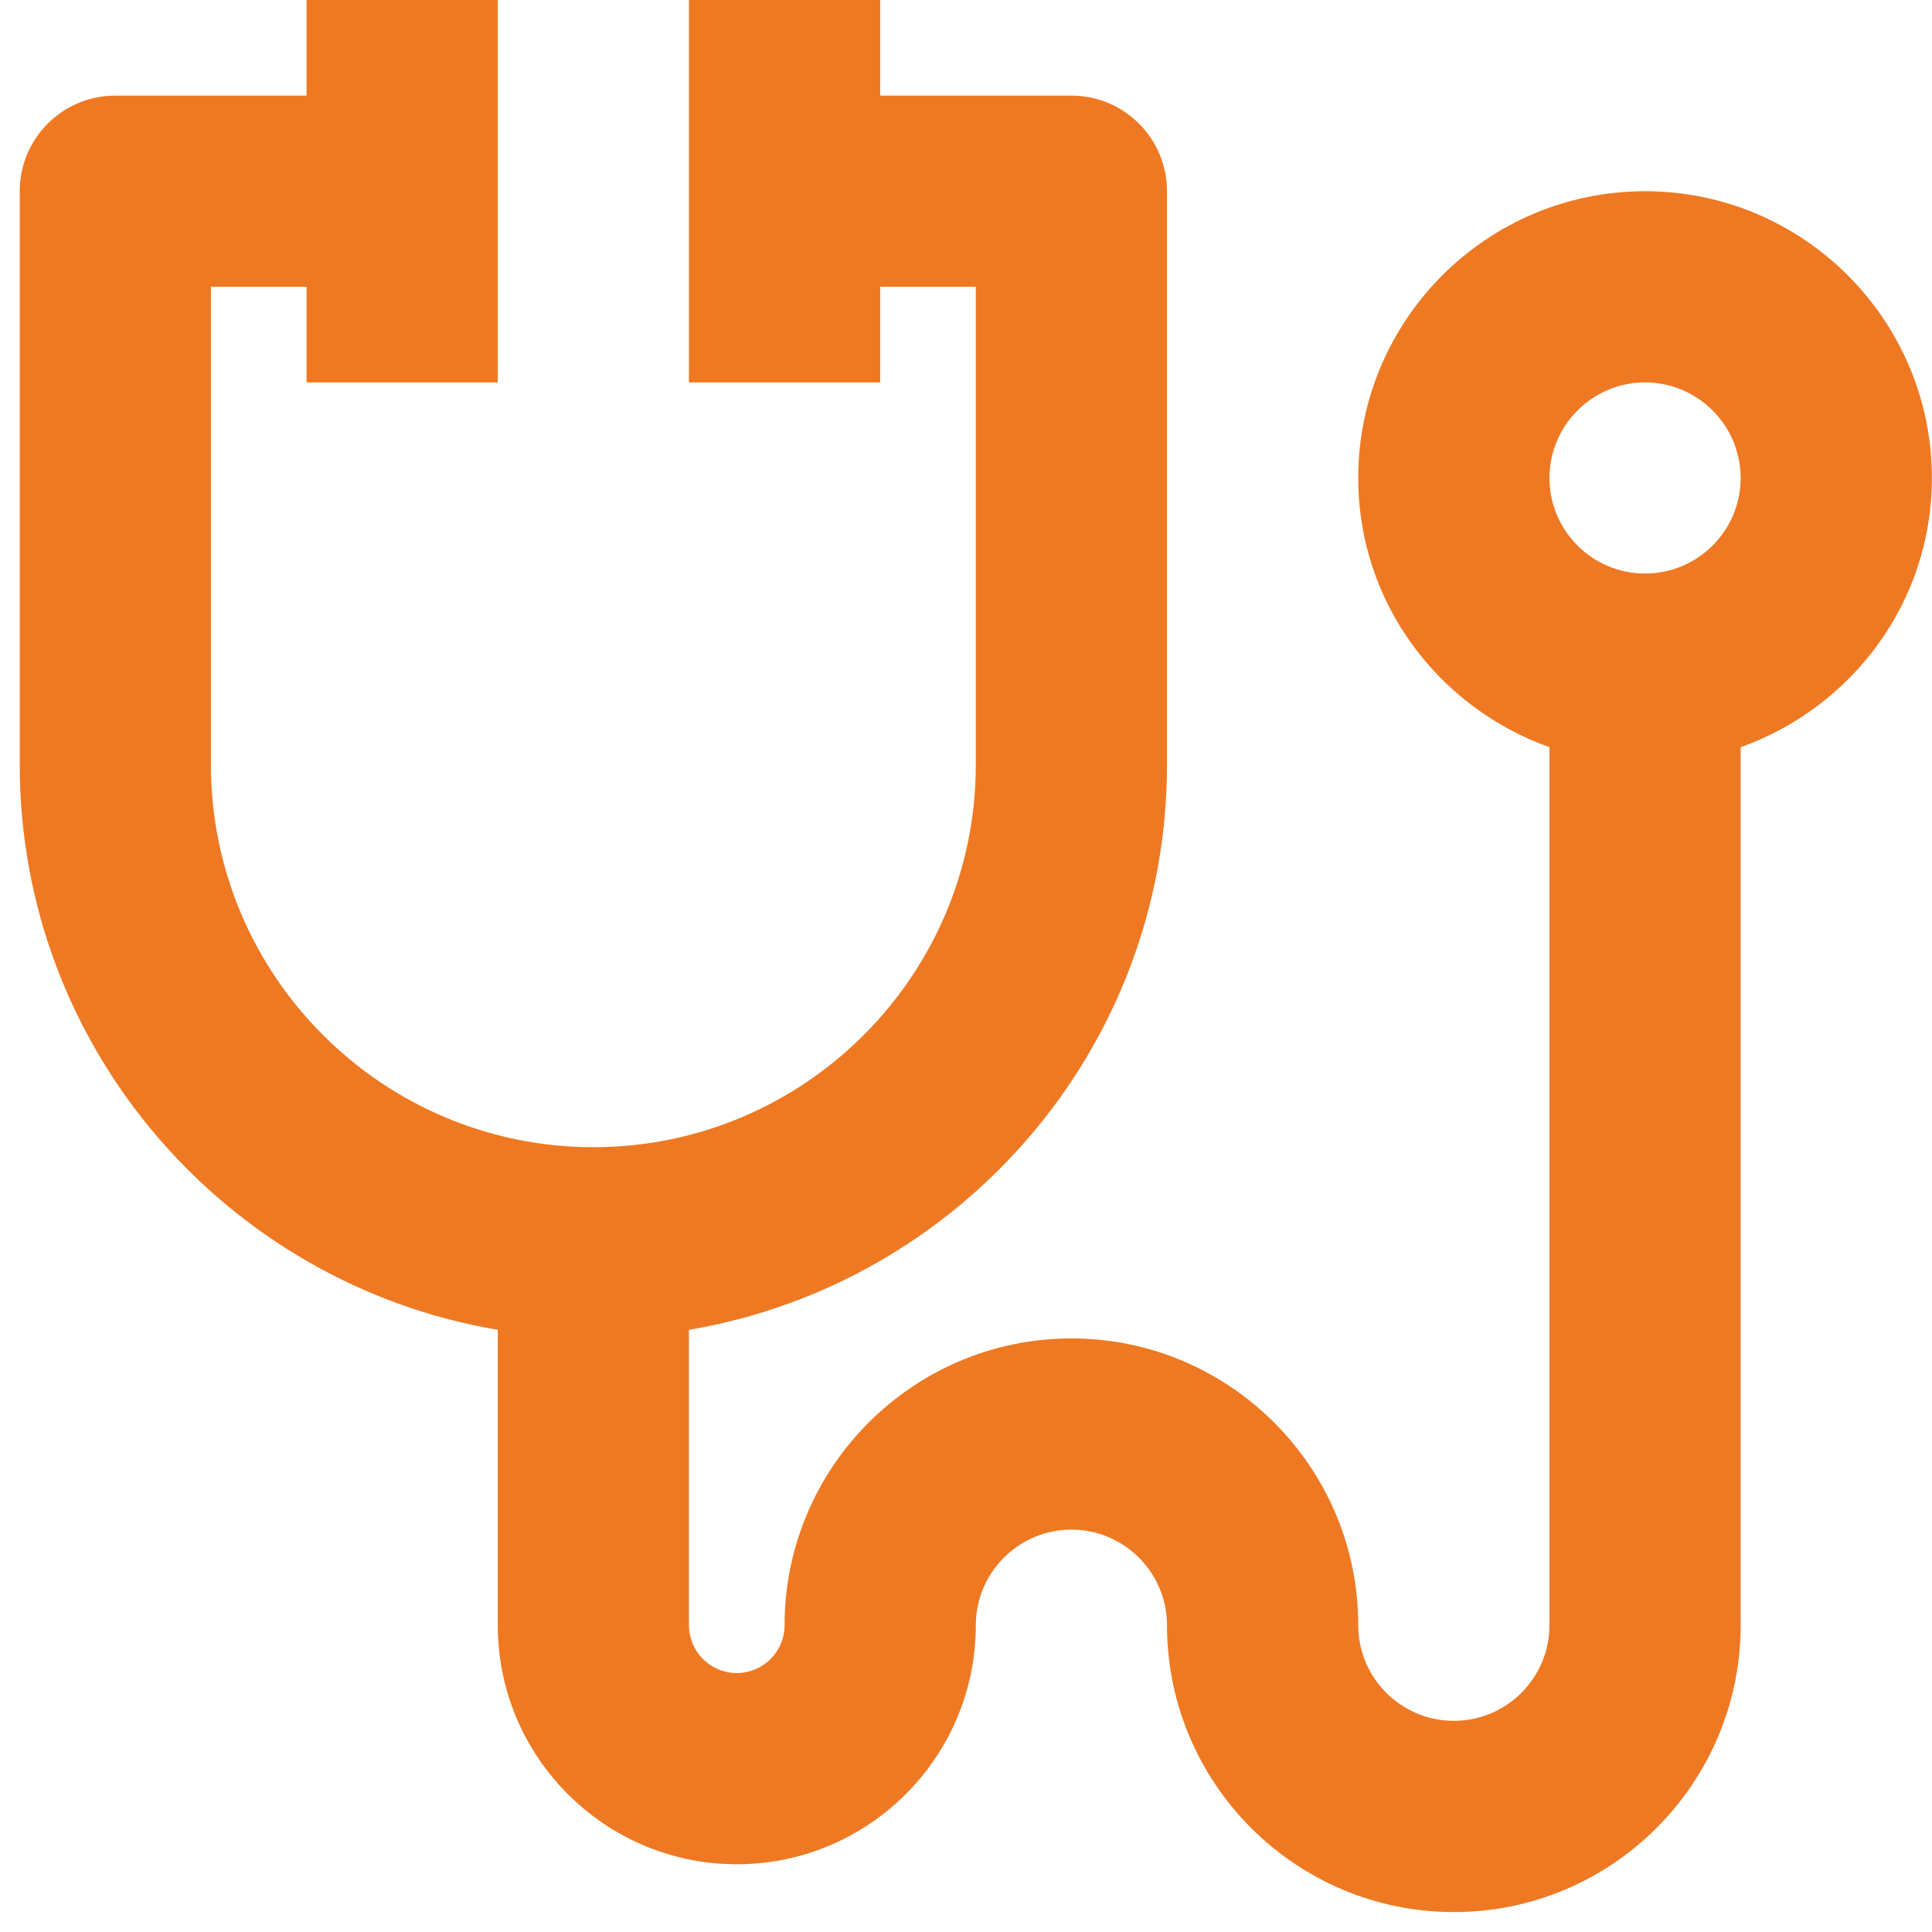 <svg width="51" height="51" viewBox="0 0 51 51" fill="none" xmlns="http://www.w3.org/2000/svg">
<path fill-rule="evenodd" clip-rule="evenodd" d="M43.425 15.14C42.035 15.14 40.902 14.01 40.902 12.619C40.902 11.228 42.035 10.095 43.425 10.095C44.816 10.095 45.949 11.228 45.949 12.619C45.949 14.01 44.816 15.14 43.425 15.14ZM50.997 12.619C50.997 8.445 47.6 5.048 43.425 5.048C39.251 5.048 35.854 8.445 35.854 12.619C35.854 15.905 37.969 18.679 40.902 19.724V42.902C40.902 44.295 39.769 45.426 38.378 45.426C36.987 45.426 35.854 44.295 35.854 42.902C35.854 38.728 32.457 35.331 28.283 35.331C24.108 35.331 20.711 38.728 20.711 42.902C20.711 43.599 20.146 44.164 19.449 44.164C18.753 44.164 18.187 43.599 18.187 42.902V35.104C25.337 33.897 30.806 27.679 30.806 20.188V5.048C30.806 3.654 29.676 2.524 28.283 2.524H23.235V0H18.187V10.095H23.235V7.571H25.759V20.188C25.759 25.756 21.231 30.283 15.664 30.283C10.096 30.283 5.568 25.756 5.568 20.188V7.571H8.092V10.095H13.14V0H8.092V2.524H3.045C1.651 2.524 0.521 3.654 0.521 5.048V20.188C0.521 27.679 5.99 33.897 13.14 35.104V42.902C13.14 46.383 15.972 49.212 19.449 49.212C22.927 49.212 25.759 46.383 25.759 42.902C25.759 41.512 26.892 40.378 28.283 40.378C29.673 40.378 30.806 41.512 30.806 42.902C30.806 47.077 34.203 50.474 38.378 50.474C42.552 50.474 45.949 47.077 45.949 42.902V19.724C48.88 18.679 50.997 15.905 50.997 12.619Z" fill="#EE7922"/>
</svg>
